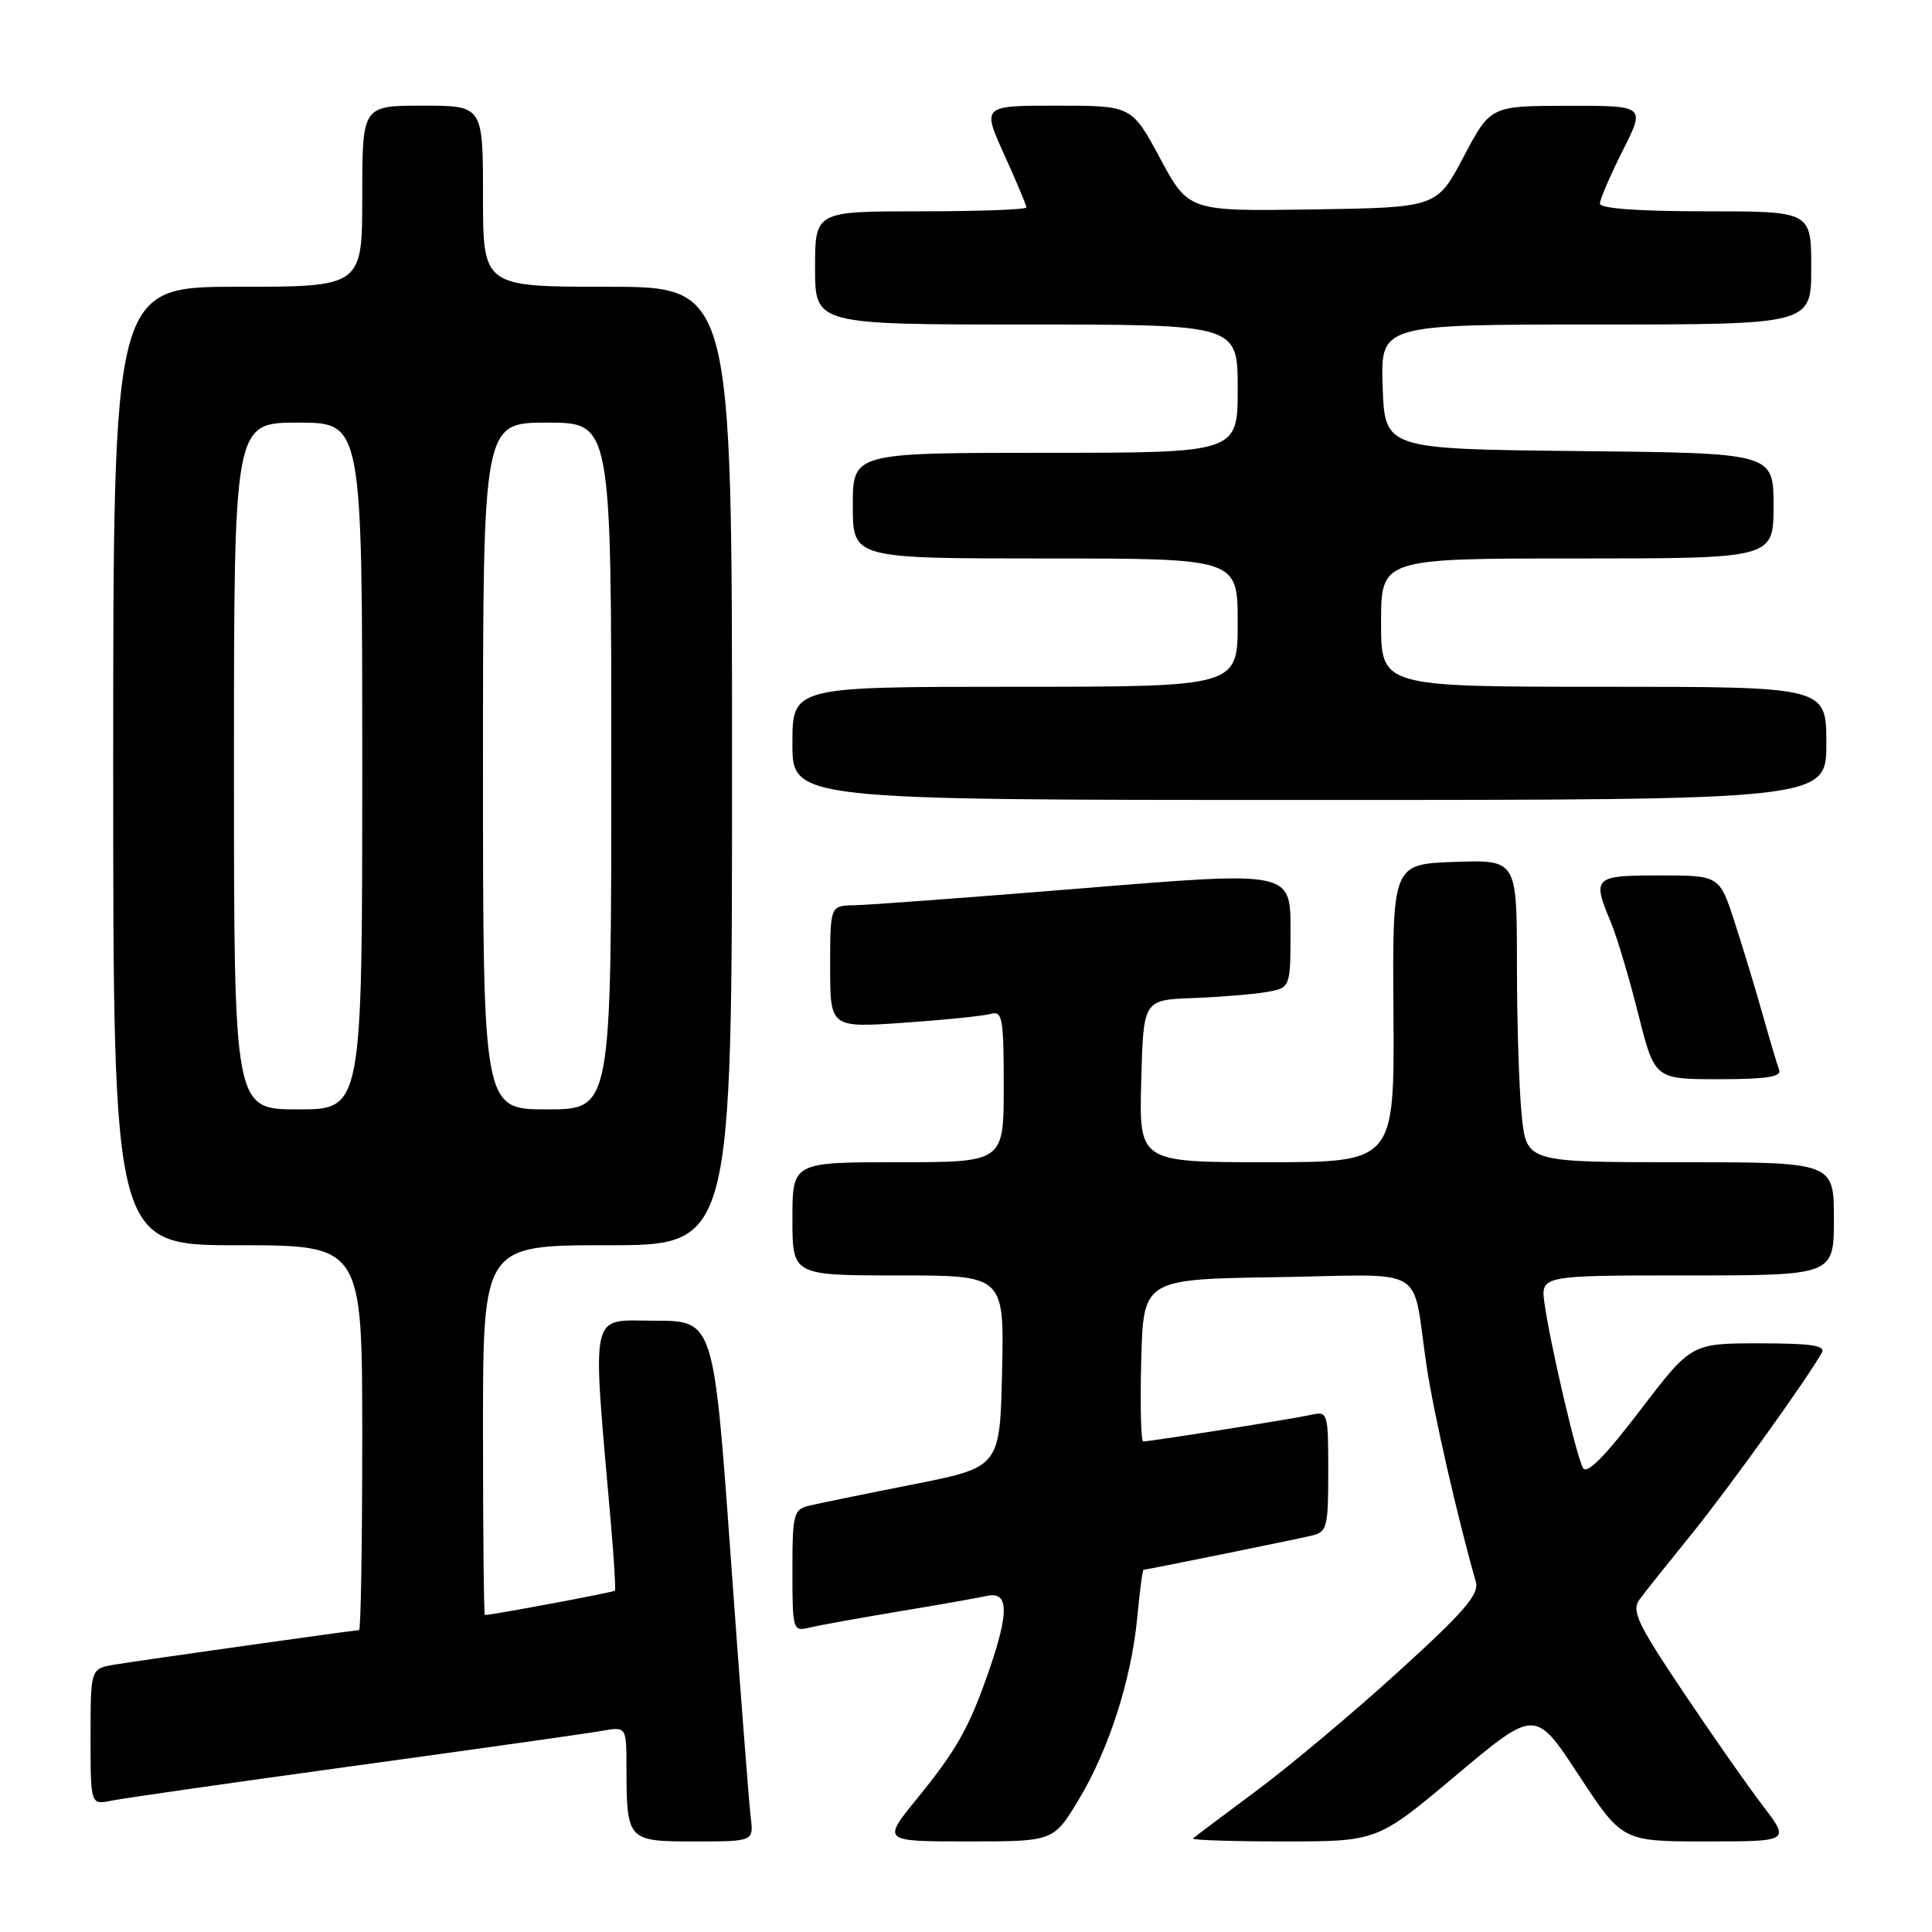 <?xml version="1.0" encoding="UTF-8" standalone="no"?>
<!DOCTYPE svg PUBLIC "-//W3C//DTD SVG 1.1//EN" "http://www.w3.org/Graphics/SVG/1.1/DTD/svg11.dtd" >
<svg xmlns="http://www.w3.org/2000/svg" xmlns:xlink="http://www.w3.org/1999/xlink" version="1.1" viewBox="0 0 256 256">
 <g >
 <path fill="currentColor"
d=" M 99.47 240.75 C 99.25 238.96 98.05 223.44 96.82 206.25 C 94.57 175.00 94.57 175.00 86.71 175.00 C 77.99 175.00 78.43 172.93 80.96 202.00 C 81.36 206.68 81.60 210.62 81.49 210.77 C 81.33 210.98 65.26 213.99 64.25 214.00 C 64.11 214.00 64.00 202.97 64.00 189.50 C 64.00 165.00 64.00 165.00 80.50 165.00 C 97.00 165.00 97.00 165.00 97.00 101.50 C 97.00 38.00 97.00 38.00 80.50 38.00 C 64.00 38.00 64.00 38.00 64.00 26.00 C 64.00 14.00 64.00 14.00 56.00 14.00 C 48.00 14.00 48.00 14.00 48.00 26.00 C 48.00 38.00 48.00 38.00 31.50 38.00 C 15.00 38.00 15.00 38.00 15.00 101.50 C 15.00 165.00 15.00 165.00 31.50 165.00 C 48.00 165.00 48.00 165.00 48.00 190.50 C 48.00 204.53 47.81 216.00 47.58 216.00 C 46.98 216.00 19.12 219.93 15.25 220.56 C 12.00 221.09 12.00 221.09 12.00 230.12 C 12.00 239.16 12.00 239.16 14.75 238.60 C 16.26 238.29 30.77 236.21 47.00 233.98 C 63.23 231.75 77.96 229.67 79.75 229.35 C 83.00 228.78 83.00 228.78 83.01 234.14 C 83.04 243.93 83.11 244.00 92.05 244.00 C 99.87 244.00 99.87 244.00 99.47 240.75 Z  M 142.88 238.56 C 146.91 231.89 149.92 222.57 150.70 214.25 C 151.02 210.81 151.40 208.00 151.53 208.00 C 151.92 208.00 171.24 204.08 173.75 203.49 C 175.85 203.00 176.00 202.44 176.00 194.96 C 176.00 187.18 175.94 186.98 173.75 187.47 C 171.44 187.99 152.45 191.00 151.48 191.00 C 151.18 191.00 151.06 186.16 151.22 180.25 C 151.50 169.50 151.50 169.50 169.23 169.23 C 189.59 168.91 186.99 167.37 189.03 181.00 C 189.97 187.27 193.14 201.16 195.55 209.57 C 196.03 211.25 194.09 213.51 185.32 221.48 C 179.37 226.90 170.90 234.00 166.50 237.27 C 162.10 240.54 158.31 243.39 158.08 243.60 C 157.85 243.82 163.26 244.00 170.09 244.00 C 182.51 244.00 182.51 244.00 192.97 235.21 C 203.43 226.43 203.43 226.43 209.19 235.21 C 214.96 244.00 214.96 244.00 226.08 244.00 C 237.19 244.00 237.19 244.00 233.57 239.25 C 231.57 236.64 226.80 229.81 222.96 224.08 C 216.96 215.13 216.16 213.42 217.24 211.95 C 217.93 211.00 221.01 207.14 224.07 203.37 C 228.90 197.42 239.27 182.99 241.40 179.25 C 241.95 178.29 240.03 178.00 233.11 178.00 C 224.10 178.00 224.10 178.00 217.30 186.91 C 212.64 193.02 210.27 195.41 209.75 194.51 C 208.89 192.99 205.45 178.28 204.66 172.75 C 204.13 169.00 204.13 169.00 223.56 169.00 C 243.00 169.00 243.00 169.00 243.00 161.50 C 243.00 154.00 243.00 154.00 222.64 154.00 C 202.28 154.00 202.28 154.00 201.64 147.85 C 201.29 144.47 201.00 135.45 201.00 127.81 C 201.00 113.92 201.00 113.92 192.75 114.21 C 184.50 114.50 184.50 114.50 184.64 134.25 C 184.77 154.00 184.77 154.00 167.85 154.00 C 150.93 154.00 150.93 154.00 151.22 143.25 C 151.50 132.50 151.50 132.50 158.00 132.25 C 161.57 132.12 165.96 131.76 167.75 131.46 C 171.00 130.91 171.00 130.91 171.00 123.18 C 171.00 115.45 171.00 115.45 143.75 117.68 C 128.76 118.90 115.04 119.92 113.25 119.95 C 110.00 120.00 110.00 120.00 110.00 128.09 C 110.00 136.19 110.00 136.19 119.75 135.52 C 125.11 135.15 130.29 134.62 131.25 134.35 C 132.83 133.91 133.00 134.82 133.00 143.93 C 133.00 154.00 133.00 154.00 119.00 154.00 C 105.00 154.00 105.00 154.00 105.00 161.50 C 105.00 169.00 105.00 169.00 119.03 169.00 C 133.06 169.00 133.06 169.00 132.78 181.70 C 132.50 194.41 132.50 194.41 121.00 196.69 C 114.67 197.94 108.49 199.21 107.25 199.50 C 105.15 200.00 105.00 200.56 105.00 208.13 C 105.00 216.01 105.06 216.20 107.25 215.67 C 108.49 215.37 113.78 214.41 119.00 213.54 C 124.22 212.68 129.51 211.74 130.75 211.47 C 133.64 210.82 133.74 213.52 131.11 221.18 C 128.47 228.85 126.80 231.83 121.50 238.34 C 116.89 244.00 116.89 244.00 128.23 244.00 C 139.58 244.00 139.58 244.00 142.88 238.56 Z  M 235.74 141.75 C 235.48 141.06 234.51 137.80 233.58 134.50 C 232.66 131.20 230.98 125.69 229.87 122.25 C 227.84 116.00 227.84 116.00 219.92 116.00 C 211.16 116.00 210.94 116.21 213.46 122.24 C 214.26 124.16 215.89 129.62 217.08 134.37 C 219.25 143.00 219.25 143.00 227.73 143.00 C 234.10 143.00 236.10 142.69 235.74 141.75 Z  M 242.00 98.50 C 242.00 91.00 242.00 91.00 212.50 91.00 C 183.00 91.00 183.00 91.00 183.00 82.50 C 183.00 74.00 183.00 74.00 209.00 74.00 C 235.00 74.00 235.00 74.00 235.00 67.02 C 235.00 60.03 235.00 60.03 209.25 59.77 C 183.50 59.50 183.50 59.50 183.21 51.25 C 182.92 43.00 182.92 43.00 211.46 43.00 C 240.00 43.00 240.00 43.00 240.00 35.50 C 240.00 28.00 240.00 28.00 226.00 28.00 C 217.07 28.00 212.00 27.63 212.00 26.97 C 212.00 26.41 213.36 23.26 215.01 19.97 C 218.03 14.00 218.03 14.00 207.76 14.02 C 197.50 14.03 197.50 14.03 193.94 20.77 C 190.39 27.50 190.39 27.50 173.94 27.75 C 157.50 28.00 157.50 28.00 153.73 21.00 C 149.96 14.00 149.96 14.00 140.04 14.00 C 130.13 14.00 130.13 14.00 133.06 20.48 C 134.68 24.04 136.00 27.19 136.00 27.48 C 136.00 27.77 129.70 28.00 122.00 28.00 C 108.00 28.00 108.00 28.00 108.00 35.50 C 108.00 43.00 108.00 43.00 136.00 43.00 C 164.00 43.00 164.00 43.00 164.00 51.50 C 164.00 60.00 164.00 60.00 138.50 60.00 C 113.00 60.00 113.00 60.00 113.00 67.00 C 113.00 74.00 113.00 74.00 138.50 74.00 C 164.00 74.00 164.00 74.00 164.00 82.50 C 164.00 91.00 164.00 91.00 134.50 91.00 C 105.00 91.00 105.00 91.00 105.00 98.50 C 105.00 106.00 105.00 106.00 173.50 106.00 C 242.00 106.00 242.00 106.00 242.00 98.50 Z  M 31.00 101.50 C 31.00 56.00 31.00 56.00 39.50 56.00 C 48.00 56.00 48.00 56.00 48.00 101.50 C 48.00 147.00 48.00 147.00 39.50 147.00 C 31.00 147.00 31.00 147.00 31.00 101.50 Z  M 64.00 101.50 C 64.00 56.00 64.00 56.00 72.50 56.00 C 81.00 56.00 81.00 56.00 81.00 101.50 C 81.00 147.00 81.00 147.00 72.50 147.00 C 64.00 147.00 64.00 147.00 64.00 101.50 Z "/>
</g>
</svg>